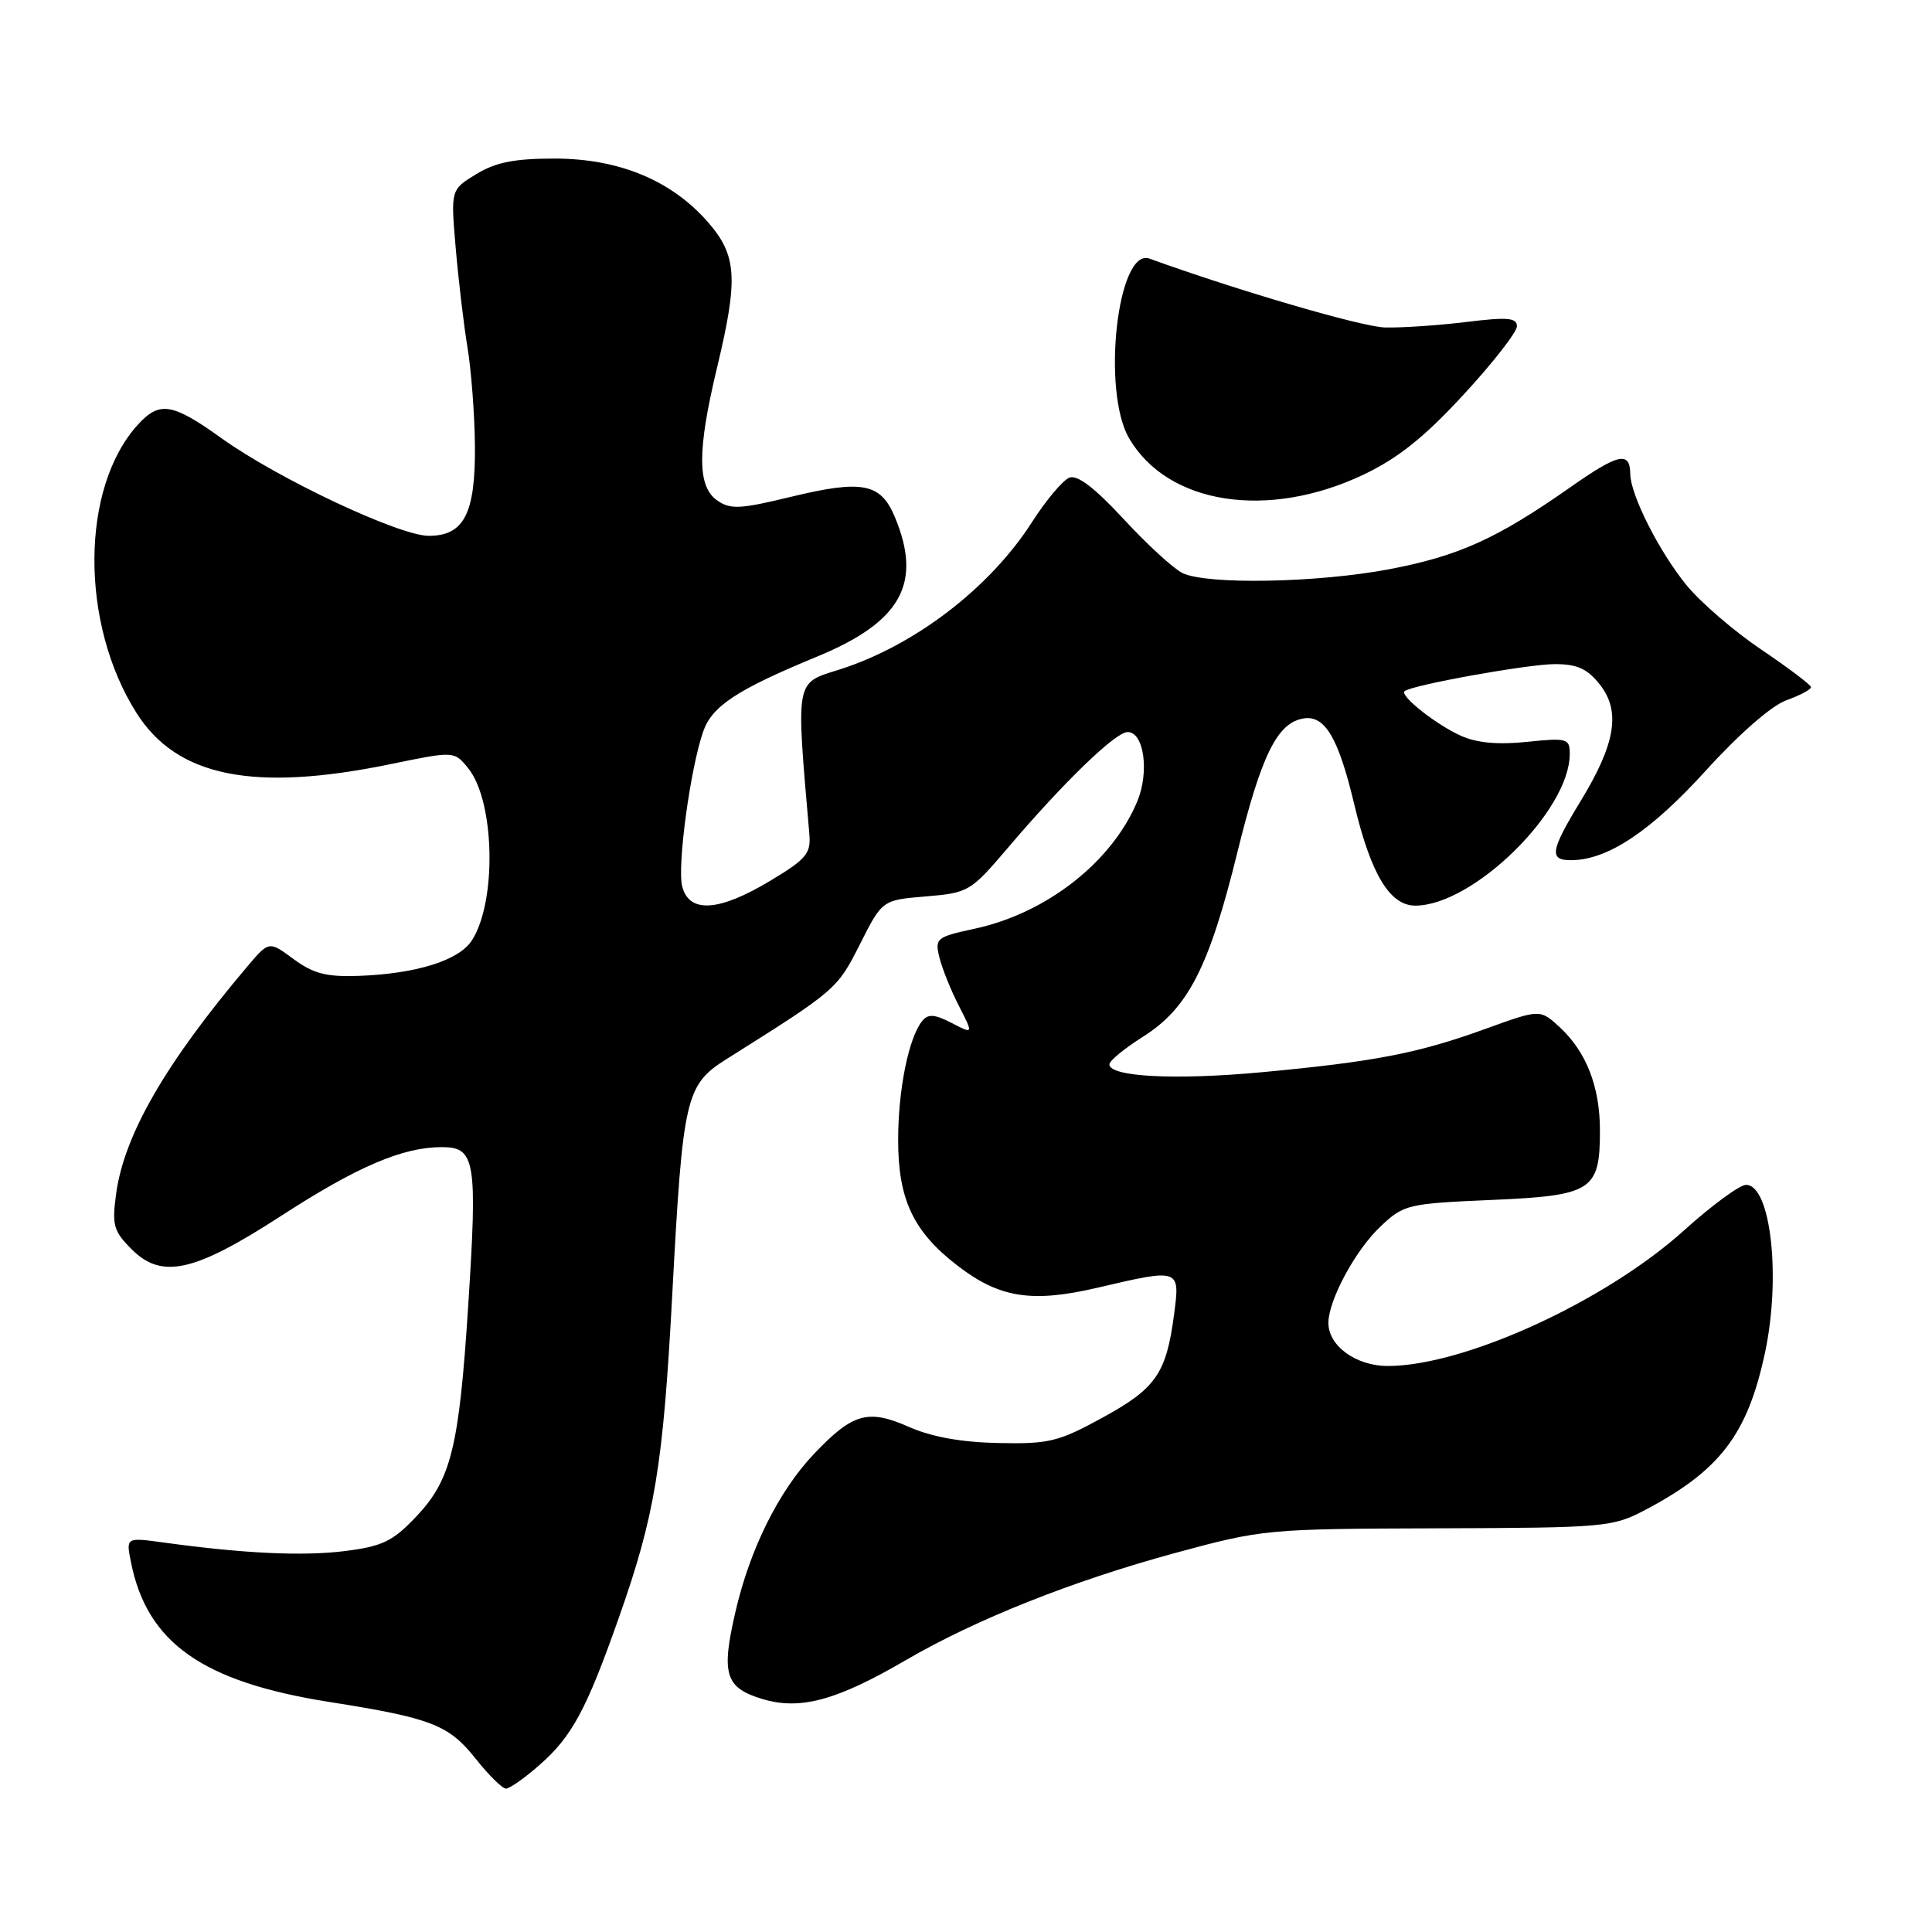 <?xml version="1.0" encoding="UTF-8" standalone="no"?>
<!DOCTYPE svg PUBLIC "-//W3C//DTD SVG 1.1//EN" "http://www.w3.org/Graphics/SVG/1.1/DTD/svg11.dtd" >
<svg xmlns="http://www.w3.org/2000/svg" xmlns:xlink="http://www.w3.org/1999/xlink" version="1.1" viewBox="0 0 256 256">
 <g >
 <path fill="currentColor"
d=" M 71.52 233.84 C 75.78 230.10 77.70 226.55 81.95 214.50 C 86.79 200.80 87.86 194.32 89.08 171.50 C 90.48 145.31 90.83 143.76 96.29 140.32 C 110.82 131.18 110.92 131.09 113.94 125.13 C 116.90 119.26 116.90 119.26 122.69 118.78 C 128.32 118.31 128.62 118.13 133.49 112.41 C 140.95 103.63 147.81 97.00 149.42 97.00 C 151.59 97.00 152.32 102.31 150.68 106.22 C 147.33 114.23 138.65 121.02 129.14 123.06 C 124.09 124.15 123.86 124.33 124.47 126.85 C 124.83 128.31 125.99 131.20 127.05 133.27 C 128.99 137.05 128.99 137.05 126.10 135.55 C 123.83 134.38 122.98 134.32 122.20 135.28 C 120.41 137.48 119.01 144.37 119.01 151.02 C 119.00 158.93 121.01 163.20 126.88 167.71 C 132.44 171.99 136.72 172.66 145.42 170.63 C 156.40 168.06 156.38 168.06 155.56 174.25 C 154.53 182.01 153.16 183.98 146.08 187.85 C 140.26 191.04 138.98 191.35 132.30 191.21 C 127.39 191.11 123.43 190.40 120.43 189.07 C 115.00 186.67 112.99 187.25 107.85 192.66 C 103.19 197.57 99.38 205.22 97.45 213.57 C 95.53 221.85 96.09 223.65 101.06 225.14 C 106.03 226.63 110.89 225.31 120.02 219.98 C 129.31 214.57 142.08 209.49 155.71 205.78 C 167.32 202.63 167.84 202.58 190.50 202.51 C 212.64 202.44 213.67 202.35 217.97 200.09 C 227.92 194.85 231.57 190.05 233.88 179.20 C 236.01 169.16 234.63 157.00 231.36 157.00 C 230.52 157.00 226.83 159.71 223.16 163.02 C 212.74 172.43 194.03 181.00 183.89 181.00 C 179.66 181.00 175.98 178.31 176.02 175.25 C 176.06 172.20 179.63 165.61 182.94 162.50 C 186.01 159.60 186.53 159.48 197.64 159.00 C 210.99 158.42 212.00 157.77 212.00 149.78 C 212.00 143.99 210.19 139.36 206.66 136.10 C 204.06 133.71 204.06 133.71 196.78 136.35 C 187.88 139.57 182.17 140.68 167.14 142.08 C 155.70 143.14 147.00 142.69 147.00 141.03 C 147.00 140.56 149.01 138.91 151.47 137.36 C 157.44 133.58 160.21 128.17 163.95 112.97 C 167.15 99.97 169.27 95.71 172.79 95.19 C 175.58 94.77 177.37 97.83 179.45 106.60 C 181.65 115.83 184.16 120.00 187.53 120.00 C 195.19 120.00 208.00 107.43 208.00 99.91 C 208.00 97.85 207.67 97.75 202.34 98.30 C 198.51 98.70 195.67 98.44 193.59 97.50 C 190.29 96.02 185.46 92.19 186.11 91.59 C 186.97 90.79 202.45 88.00 206.03 88.00 C 209.00 88.00 210.33 88.61 212.00 90.72 C 214.78 94.27 214.07 98.55 209.44 106.15 C 205.40 112.78 205.22 114.01 208.25 113.98 C 213.05 113.93 218.75 110.13 226.01 102.13 C 230.40 97.29 234.73 93.50 236.70 92.79 C 238.51 92.14 239.99 91.35 239.97 91.05 C 239.95 90.75 237.00 88.52 233.42 86.10 C 229.83 83.69 225.36 79.84 223.48 77.55 C 219.86 73.12 216.06 65.61 216.02 62.81 C 215.98 59.73 214.46 60.08 207.95 64.65 C 198.33 71.39 193.23 73.69 184.06 75.43 C 174.55 77.23 159.89 77.50 156.68 75.93 C 155.48 75.34 151.97 72.12 148.88 68.77 C 145.07 64.65 142.76 62.88 141.70 63.29 C 140.84 63.62 138.61 66.27 136.74 69.19 C 131.14 77.94 121.12 85.60 111.16 88.74 C 105.34 90.57 105.46 89.87 107.24 110.47 C 107.47 113.10 106.88 113.82 102.04 116.72 C 95.24 120.81 91.30 121.05 90.39 117.43 C 89.72 114.73 91.47 101.82 93.18 96.92 C 94.35 93.56 97.66 91.38 108.25 87.01 C 119.41 82.41 122.25 77.31 118.57 68.50 C 116.69 64.01 114.27 63.54 104.77 65.84 C 98.04 67.47 96.78 67.53 95.02 66.30 C 92.39 64.46 92.38 59.70 94.99 48.81 C 97.86 36.86 97.66 33.83 93.76 29.38 C 88.93 23.88 82.00 21.02 73.50 21.01 C 68.18 21.01 65.69 21.50 63.11 23.07 C 59.72 25.14 59.72 25.14 60.38 32.82 C 60.74 37.04 61.44 42.98 61.94 46.00 C 62.44 49.02 62.89 54.89 62.93 59.03 C 63.01 68.03 61.50 71.00 56.81 71.00 C 52.91 71.00 36.85 63.44 29.37 58.08 C 22.84 53.40 21.15 53.12 18.29 56.25 C 10.66 64.59 10.57 82.63 18.10 94.49 C 23.46 102.94 33.60 104.98 51.71 101.26 C 60.19 99.51 60.19 99.51 62.04 101.80 C 65.58 106.17 65.85 119.53 62.50 124.65 C 60.77 127.28 55.11 129.04 47.50 129.31 C 43.25 129.46 41.52 129.01 38.91 127.09 C 35.64 124.67 35.64 124.67 32.75 128.09 C 21.93 140.88 16.45 150.38 15.39 158.17 C 14.82 162.35 15.04 163.13 17.45 165.54 C 21.44 169.53 25.73 168.57 37.22 161.13 C 47.34 154.57 53.35 152.00 58.55 152.00 C 62.98 152.00 63.28 153.76 62.04 173.00 C 60.83 191.85 59.77 196.10 55.10 201.01 C 52.02 204.25 50.66 204.90 45.65 205.53 C 40.07 206.22 32.25 205.85 21.60 204.38 C 16.69 203.71 16.69 203.71 17.36 207.03 C 19.49 217.69 26.84 222.87 43.65 225.52 C 57.19 227.66 59.47 228.54 63.05 233.07 C 64.77 235.23 66.56 237.00 67.05 237.00 C 67.53 237.00 69.55 235.58 71.52 233.84 Z  M 180.70 62.88 C 185.27 60.70 188.77 57.90 193.95 52.27 C 197.83 48.07 201.00 44.00 201.00 43.23 C 201.00 42.10 199.75 41.99 194.25 42.67 C 190.54 43.12 185.70 43.45 183.50 43.39 C 180.40 43.30 164.00 38.50 152.32 34.27 C 148.09 32.73 145.93 51.78 149.62 58.09 C 154.75 66.87 168.03 68.91 180.70 62.88 Z "/>
</g>
</svg>